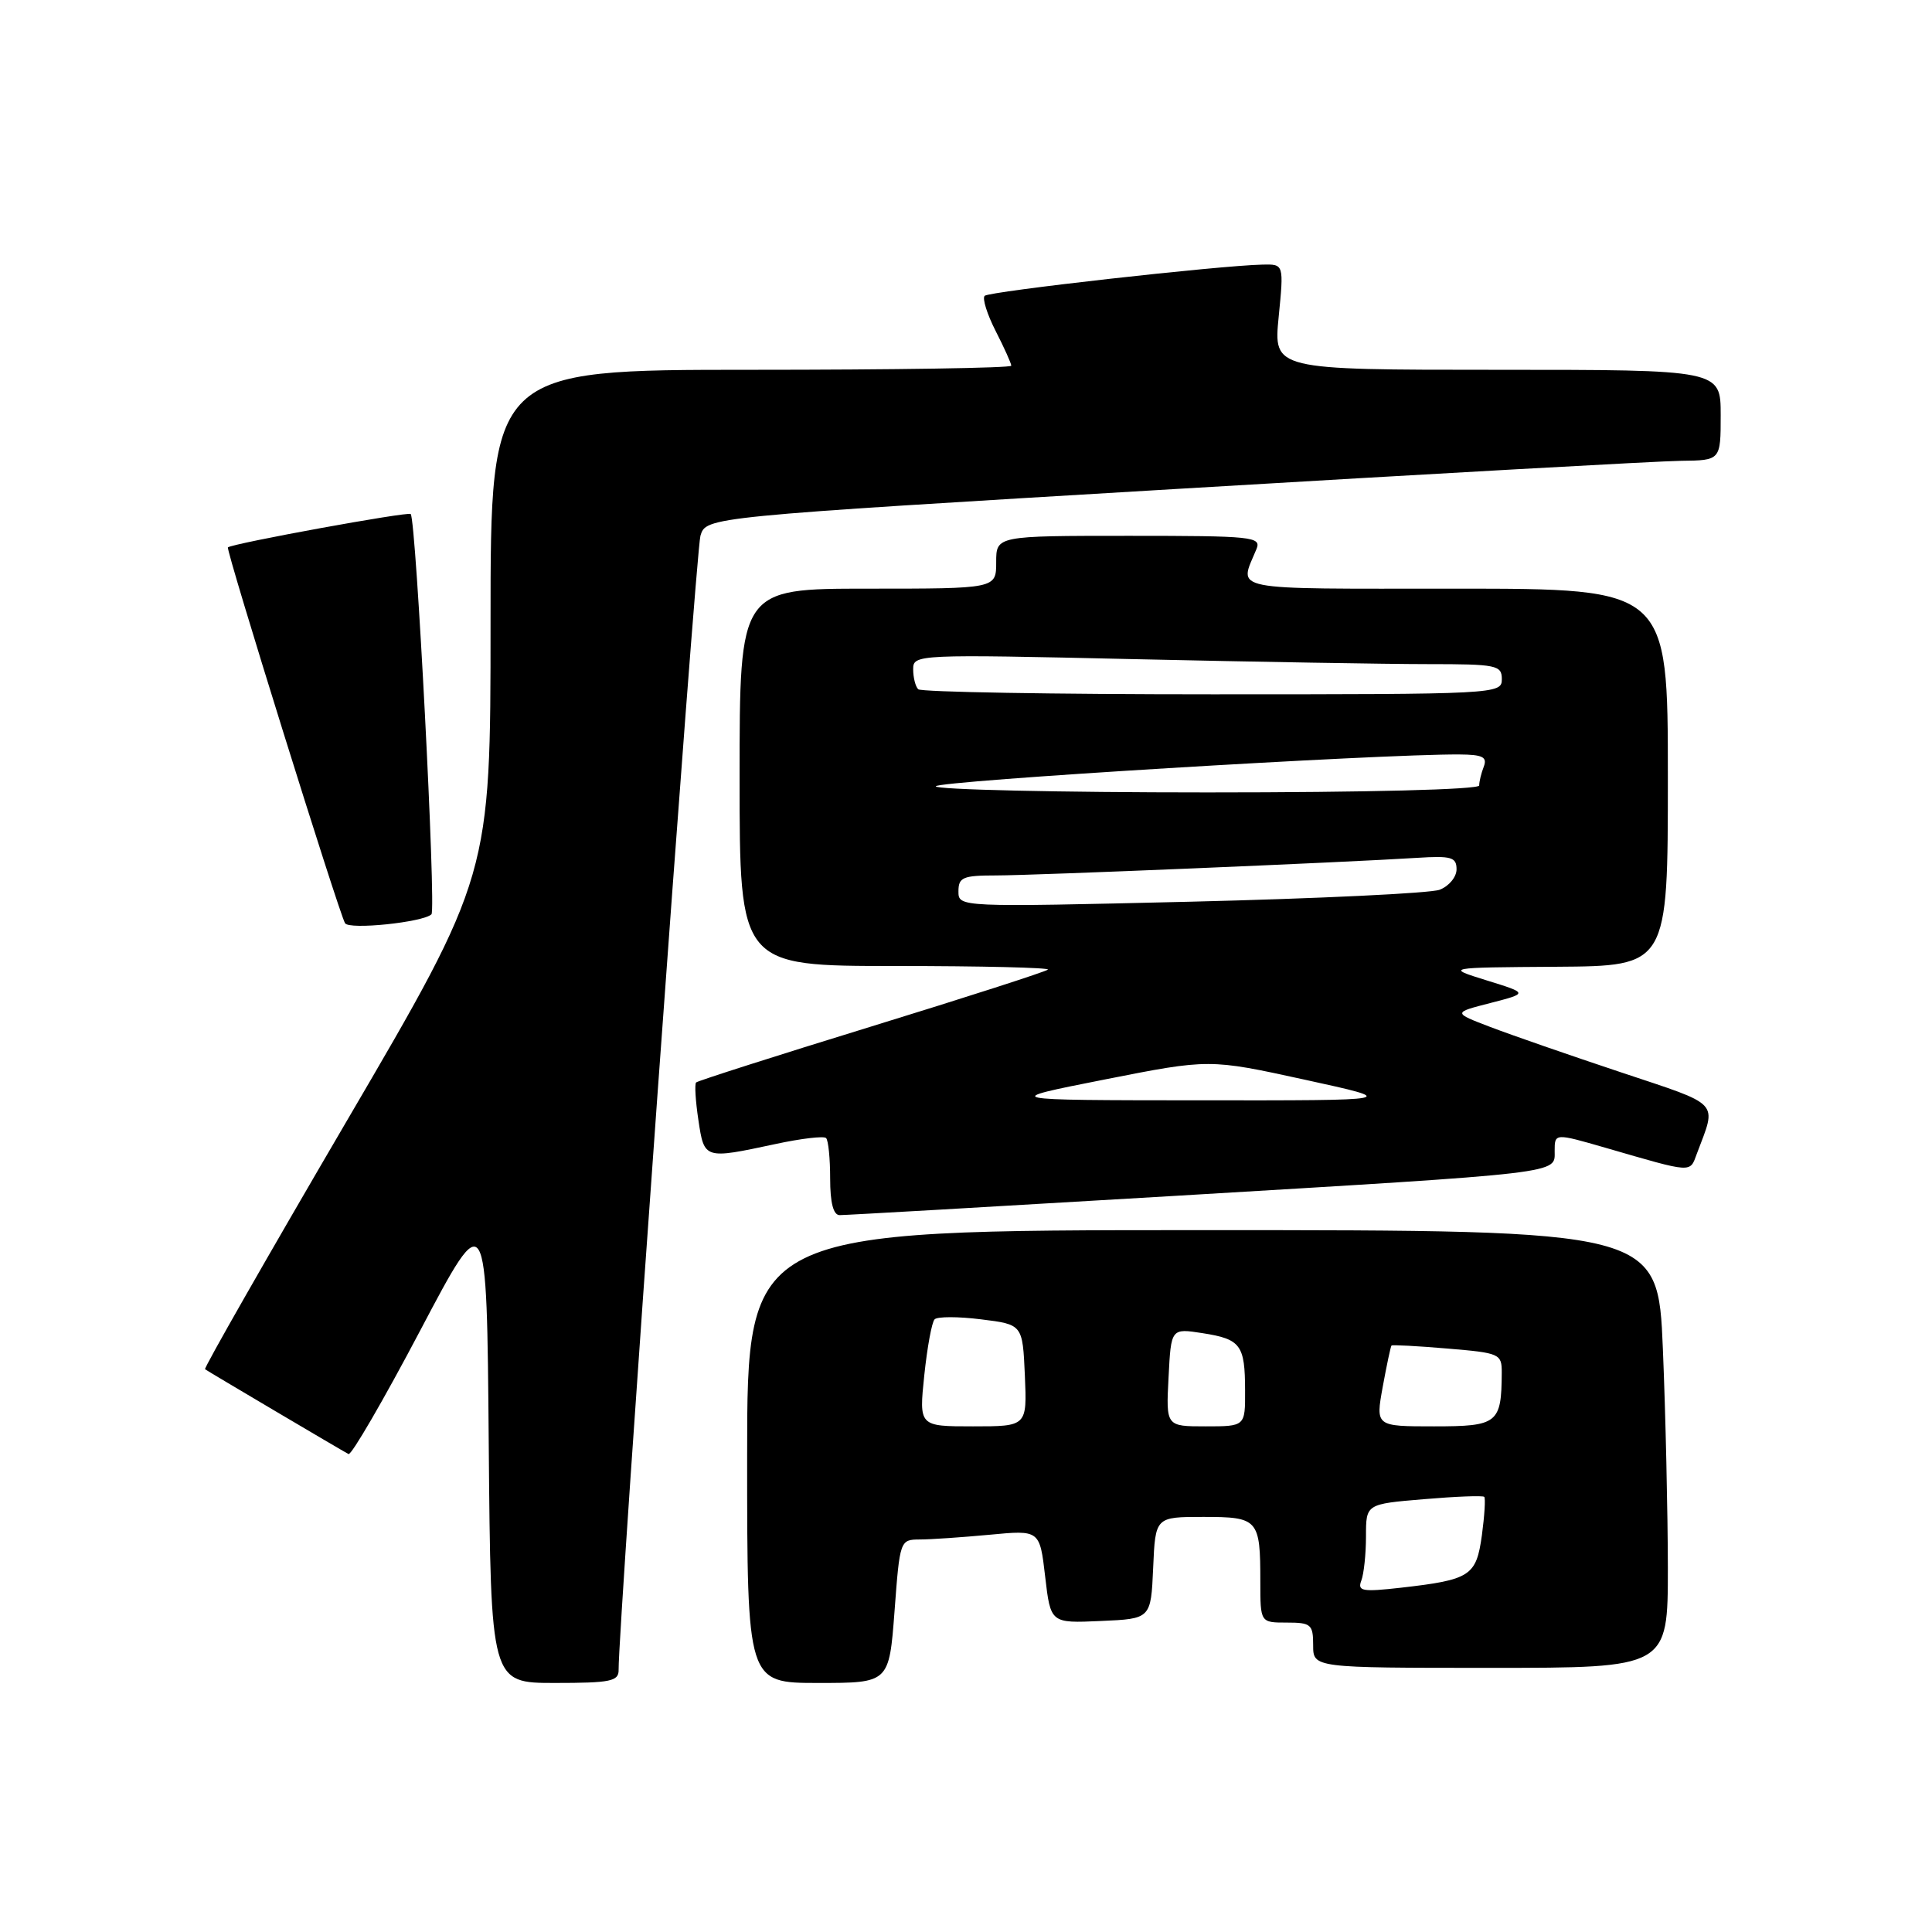 <?xml version="1.0" encoding="UTF-8" standalone="no"?>
<!DOCTYPE svg PUBLIC "-//W3C//DTD SVG 1.1//EN" "http://www.w3.org/Graphics/SVG/1.1/DTD/svg11.dtd" >
<svg xmlns="http://www.w3.org/2000/svg" xmlns:xlink="http://www.w3.org/1999/xlink" version="1.1" viewBox="0 0 256 256">
 <g >
 <path fill="currentColor"
d=" M 81.97 221.25 C 81.89 215.96 92.19 73.09 92.81 71.00 C 93.55 68.50 93.55 68.50 155.52 64.81 C 189.61 62.78 219.86 61.09 222.75 61.06 C 228.00 61.00 228.00 61.00 228.00 55.00 C 228.00 49.00 228.00 49.00 198.37 49.00 C 168.74 49.00 168.74 49.00 169.43 42.00 C 170.12 35.00 170.12 35.00 167.31 35.06 C 161.56 35.18 131.06 38.61 130.47 39.20 C 130.14 39.53 130.79 41.63 131.93 43.86 C 133.07 46.09 134.00 48.16 134.00 48.46 C 134.00 48.76 118.47 49.00 99.50 49.00 C 65.00 49.00 65.00 49.00 65.00 82.49 C 65.00 115.98 65.00 115.98 45.92 148.58 C 35.43 166.51 26.99 181.29 27.17 181.43 C 27.56 181.72 45.20 192.15 46.18 192.67 C 46.55 192.87 50.83 185.50 55.68 176.30 C 64.50 159.57 64.50 159.57 64.76 191.28 C 65.03 223.00 65.03 223.00 73.51 223.00 C 80.94 223.00 82.00 222.78 81.97 221.25 Z  M 118.53 213.50 C 119.23 204.09 119.26 204.00 121.87 203.99 C 123.32 203.99 127.49 203.70 131.14 203.36 C 137.77 202.73 137.77 202.73 138.49 208.91 C 139.21 215.09 139.21 215.09 145.85 214.79 C 152.50 214.50 152.50 214.50 152.80 207.75 C 153.09 201.00 153.09 201.00 159.44 201.00 C 166.74 201.00 167.00 201.29 167.00 209.58 C 167.00 215.00 167.00 215.00 170.50 215.00 C 173.72 215.00 174.00 215.24 174.00 218.00 C 174.00 221.00 174.00 221.00 197.50 221.00 C 221.00 221.00 221.00 221.00 221.00 207.75 C 220.99 200.46 220.70 187.41 220.34 178.75 C 219.69 163.00 219.69 163.00 159.34 163.00 C 99.00 163.00 99.00 163.00 99.00 193.00 C 99.00 223.00 99.00 223.00 108.41 223.00 C 117.81 223.00 117.81 223.00 118.53 213.50 Z  M 155.00 158.50 C 207.66 155.36 206.00 155.55 206.00 152.51 C 206.00 150.14 206.00 150.14 212.75 152.09 C 224.45 155.48 223.88 155.44 224.85 152.85 C 227.49 145.82 228.18 146.56 214.79 142.09 C 208.03 139.84 200.25 137.14 197.50 136.09 C 192.50 134.18 192.50 134.18 197.50 132.90 C 202.50 131.61 202.50 131.61 197.00 129.91 C 191.50 128.20 191.50 128.20 206.25 128.10 C 221.00 128.00 221.00 128.00 221.00 103.00 C 221.00 78.00 221.00 78.00 192.88 78.00 C 162.22 78.00 164.17 78.39 166.49 72.75 C 167.16 71.12 165.98 71.00 149.61 71.00 C 132.00 71.00 132.00 71.00 132.00 74.50 C 132.00 78.00 132.00 78.00 115.00 78.00 C 98.00 78.00 98.00 78.00 98.00 103.00 C 98.00 128.00 98.00 128.00 118.67 128.00 C 130.03 128.00 139.12 128.22 138.85 128.48 C 138.59 128.74 128.08 132.13 115.50 136.00 C 102.92 139.87 92.45 143.22 92.24 143.43 C 92.02 143.64 92.16 145.88 92.54 148.41 C 93.32 153.62 93.31 153.61 102.71 151.60 C 106.13 150.86 109.17 150.50 109.46 150.80 C 109.76 151.09 110.00 153.51 110.00 156.17 C 110.00 159.36 110.42 161.00 111.25 161.01 C 111.94 161.02 131.62 159.89 155.00 158.50 Z  M 57.17 121.15 C 57.81 120.52 55.14 68.88 54.42 68.11 C 54.09 67.76 30.88 71.99 30.20 72.53 C 29.88 72.78 44.89 120.92 45.72 122.33 C 46.26 123.23 56.07 122.21 57.17 121.15 Z  M 180.38 209.44 C 180.72 208.56 181.00 205.91 181.00 203.56 C 181.00 199.29 181.00 199.29 188.67 198.65 C 192.88 198.29 196.48 198.15 196.67 198.34 C 196.85 198.52 196.71 200.81 196.36 203.42 C 195.61 208.83 194.85 209.33 185.63 210.38 C 180.50 210.96 179.85 210.84 180.38 209.44 Z  M 122.47 182.25 C 122.86 178.54 123.47 175.19 123.84 174.82 C 124.20 174.44 126.97 174.44 130.00 174.82 C 135.50 175.50 135.50 175.50 135.80 182.25 C 136.09 189.00 136.09 189.00 128.93 189.00 C 121.77 189.00 121.77 189.00 122.47 182.25 Z  M 154.84 182.50 C 155.17 176.00 155.17 176.00 159.34 176.65 C 164.41 177.44 164.97 178.20 164.98 184.25 C 165.00 189.00 165.00 189.00 159.75 189.00 C 154.50 189.00 154.50 189.00 154.84 182.50 Z  M 183.22 183.75 C 183.75 180.86 184.27 178.41 184.38 178.29 C 184.49 178.18 187.83 178.35 191.79 178.69 C 198.74 179.27 199.00 179.38 198.99 181.90 C 198.95 188.61 198.46 189.00 190.02 189.00 C 182.27 189.00 182.27 189.00 183.22 183.75 Z  M 146.37 143.04 C 160.24 140.30 160.24 140.30 172.87 143.06 C 185.50 145.82 185.50 145.82 159.00 145.80 C 132.50 145.78 132.50 145.78 146.37 143.04 Z  M 127.00 118.11 C 127.00 116.25 127.58 116.00 131.99 116.00 C 137.04 116.00 178.09 114.28 187.75 113.67 C 192.32 113.38 193.00 113.58 193.00 115.19 C 193.00 116.21 191.99 117.43 190.75 117.90 C 189.51 118.36 174.66 119.07 157.75 119.48 C 127.00 120.21 127.00 120.21 127.00 118.11 Z  M 124.00 104.19 C 124.00 103.48 182.89 99.90 193.36 99.97 C 196.46 99.99 197.09 100.31 196.61 101.58 C 196.27 102.45 196.00 103.58 196.00 104.08 C 196.00 104.62 181.20 105.00 160.00 105.00 C 140.20 105.00 124.00 104.63 124.00 104.19 Z  M 121.67 91.33 C 121.30 90.97 121.00 89.77 121.00 88.67 C 121.00 86.71 121.47 86.69 150.25 87.34 C 166.34 87.70 183.89 88.00 189.25 88.00 C 198.33 88.00 199.00 88.14 199.00 90.00 C 199.00 91.97 198.33 92.00 160.67 92.00 C 139.58 92.00 122.03 91.70 121.67 91.33 Z "/>
</g>
</svg>